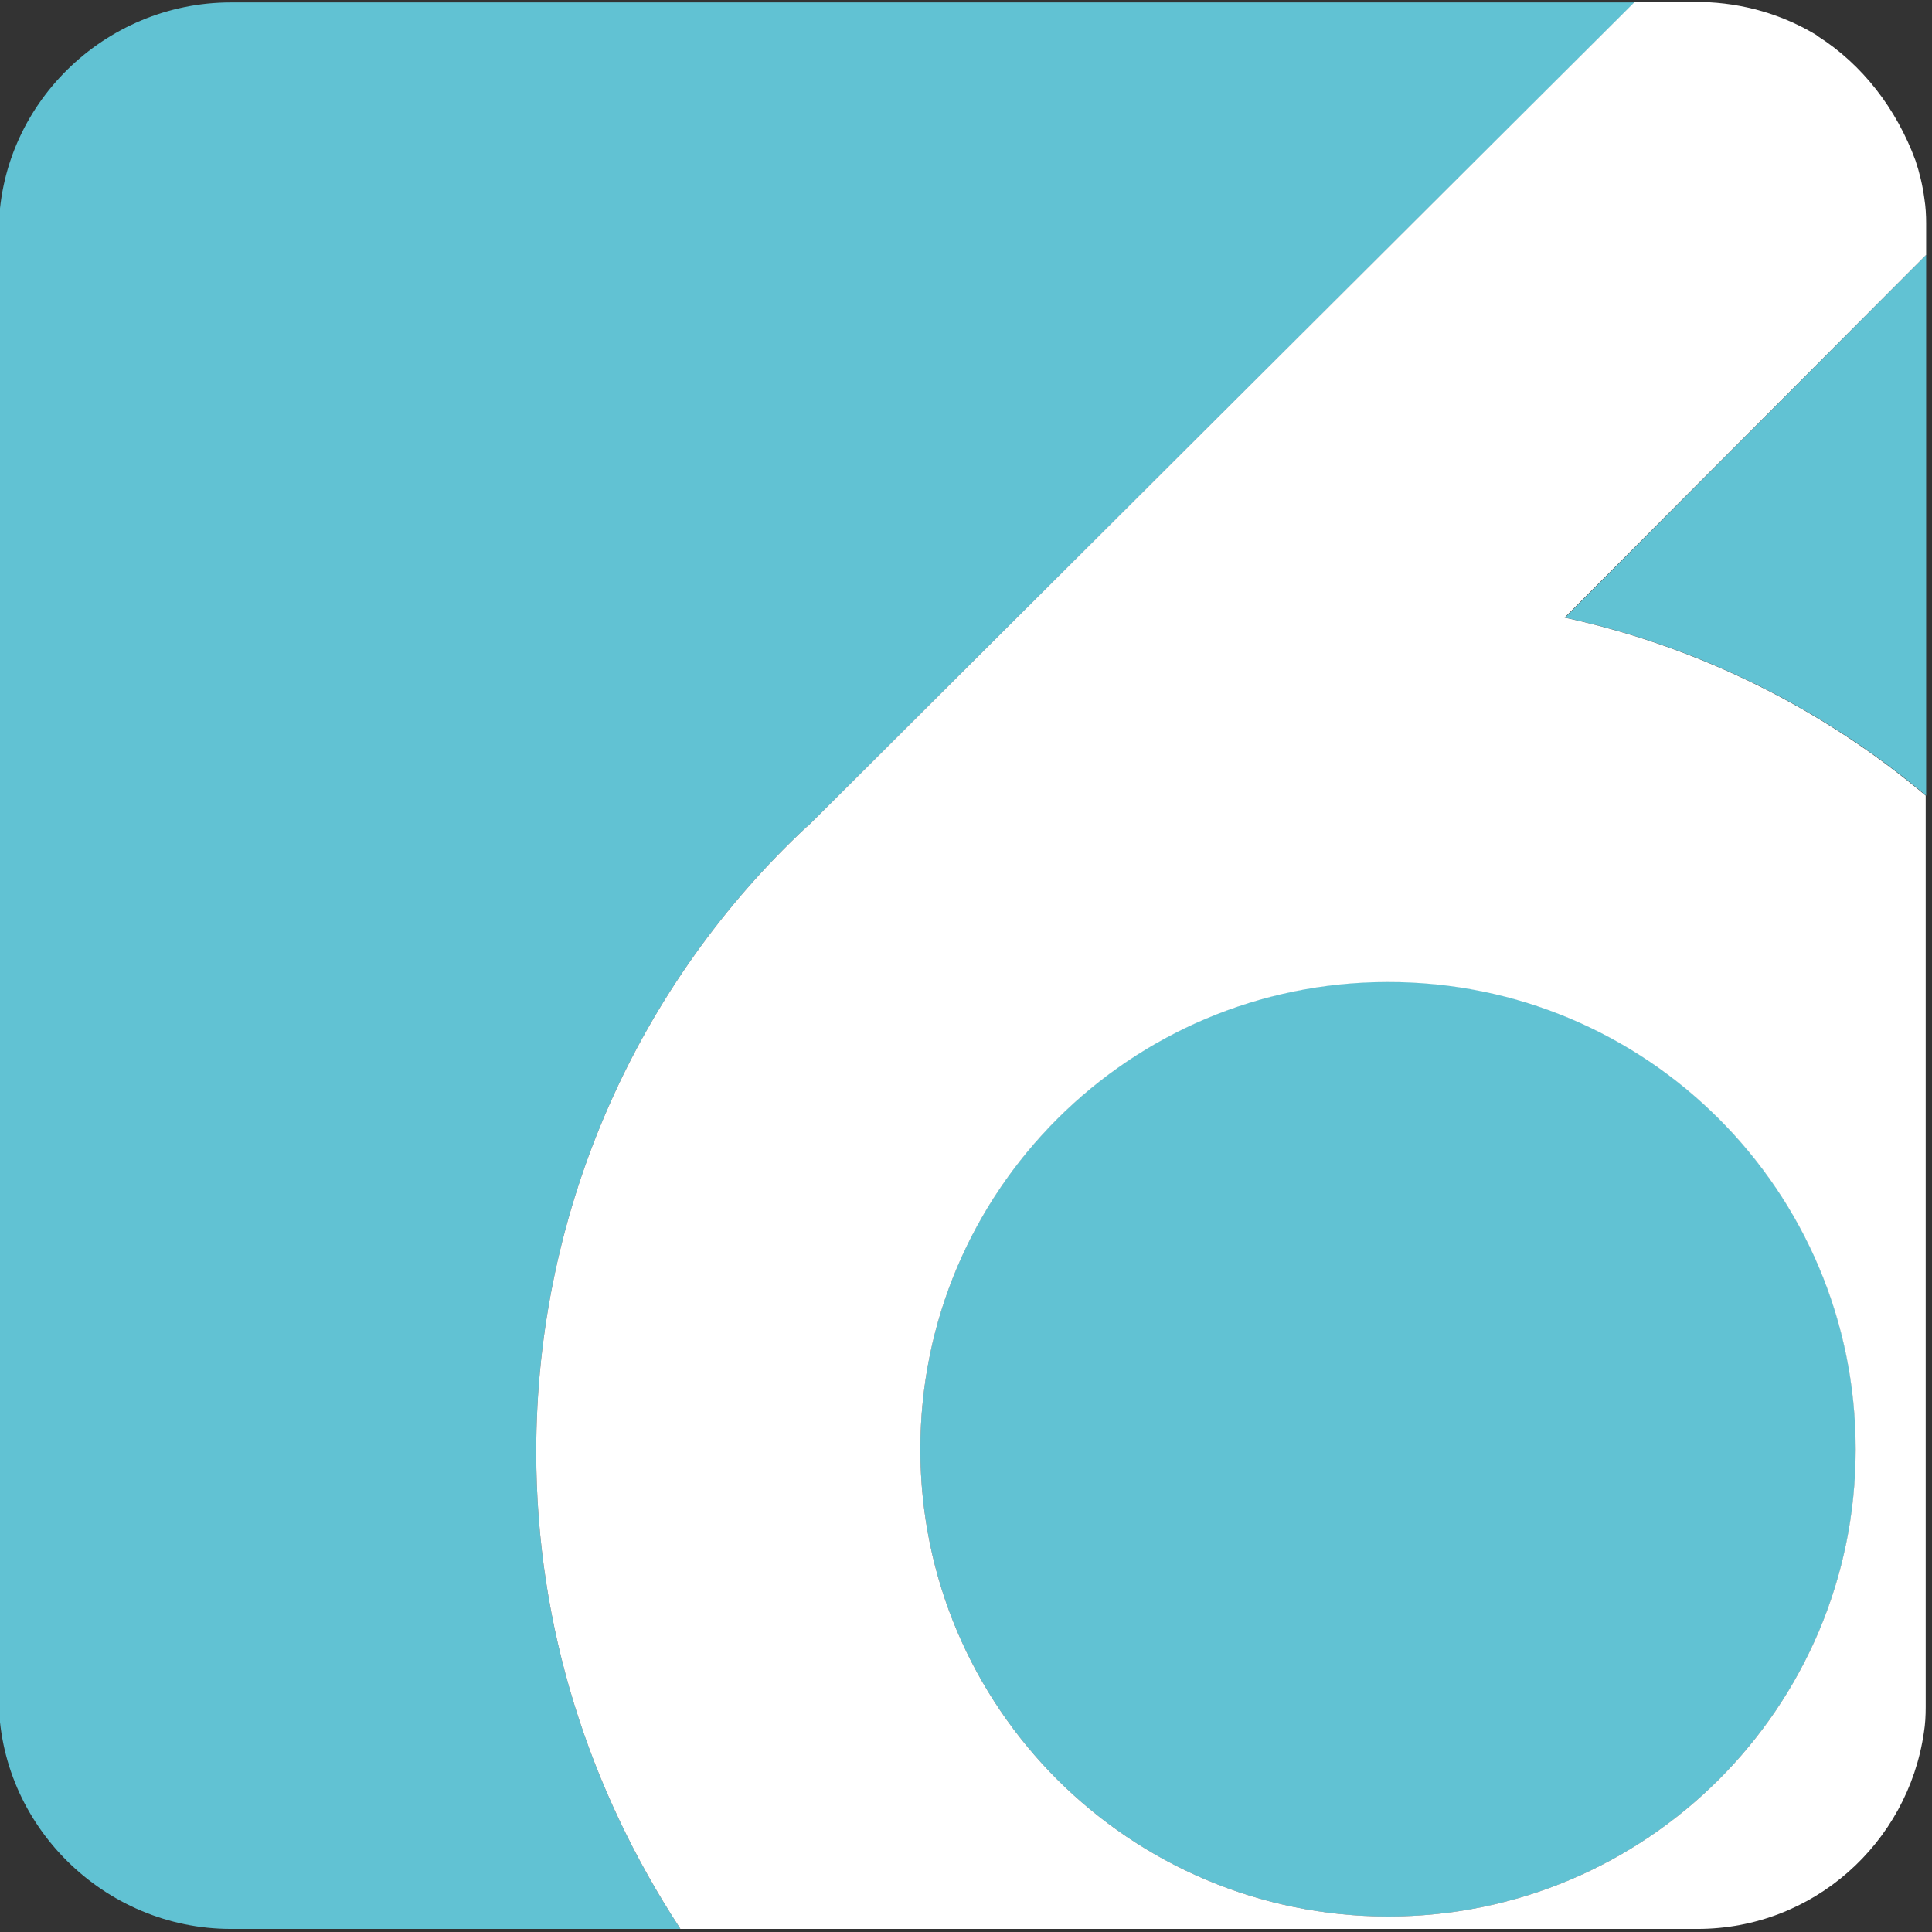 <?xml version="1.0" encoding="utf-8"?>
<!-- Generator: Adobe Illustrator 16.0.3, SVG Export Plug-In . SVG Version: 6.00 Build 0)  -->
<!DOCTYPE svg PUBLIC "-//W3C//DTD SVG 1.1//EN" "http://www.w3.org/Graphics/SVG/1.1/DTD/svg11.dtd">
<svg version="1.1" id="Capa_1" xmlns="http://www.w3.org/2000/svg" xmlns:xlink="http://www.w3.org/1999/xlink" x="0px" y="0px"
	 width="128px" height="128px" viewBox="0 0 128 128" enable-background="new 0 0 128 128" xml:space="preserve">
<rect x="0" y="0" width="128" height="128" fill="#333333" stroke="none"/>
<g>
	<path fill="#61C2D3" d="M127.613,16.885v35.826c-6.753-5.693-14.913-9.829-23.925-11.794L127.613,16.885z"/>
	<g>
		<path fill="#61C2D3" d="M108.298,0.161L53.52,54.736l-0.059,0.03c-11.039,10.295-17.936,25.146-17.936,41.43
			c0,11.621,3.523,22.386,9.54,31.573v0.027H15.298c-8.395,0-15.381-6.868-15.381-15.285V15.389c0-8.421,6.986-15.228,15.381-15.228
			H108.298z"/>
		<path fill="#61C2D3" d="M122.942,96.02c0,17.108-13.882,30.953-30.967,30.953c-17.114,0-30.999-13.845-30.999-30.953
			c0-17.105,13.885-30.958,30.967-30.958C109.09,65.035,122.942,78.914,122.942,96.02z"/>
		<path fill="#61C2D3" d="M91.976,65.035c-17.114,0-30.97,13.852-30.97,30.952c0,17.108,13.885,30.958,30.97,30.958
			c17.114,0,30.967-13.878,30.967-30.958C122.942,78.914,109.09,65.035,91.976,65.035z M91.976,65.035
			c-17.114,0-30.97,13.852-30.97,30.952c0,17.108,13.885,30.958,30.97,30.958c17.114,0,30.967-13.878,30.967-30.958
			C122.942,78.914,109.09,65.035,91.976,65.035z"/>
		<path fill="#FFFFFF" d="M127.613,14.803c0-0.558-0.03-1.087-0.118-1.645c-0.116-0.88-0.323-1.73-0.588-2.522
			c-1.263-3.434-3.521-6.367-6.486-8.246c-0.028-0.029-0.061-0.029-0.061-0.059c-2.229-1.351-4.843-2.141-7.66-2.2
			c-0.059,0-0.146,0-0.205,0h-4.197L53.52,54.736l-0.059,0.03c-11.039,10.295-17.936,25.146-17.936,41.43
			c0,11.621,3.523,22.386,9.54,31.573v0.027h67.4c7.664,0,13.944-5.689,15-13.027c0.09-0.529,0.118-1.117,0.118-1.674V52.711
			c-6.753-5.693-14.912-9.829-23.925-11.794l23.955-24.031V14.803z M122.942,96.02c0,17.108-13.882,30.953-30.967,30.953
			c-17.114,0-30.999-13.845-30.999-30.953c0-17.105,13.885-30.958,30.967-30.958C109.09,65.035,122.942,78.914,122.942,96.02z"/>
	</g>
</g>
</svg>
